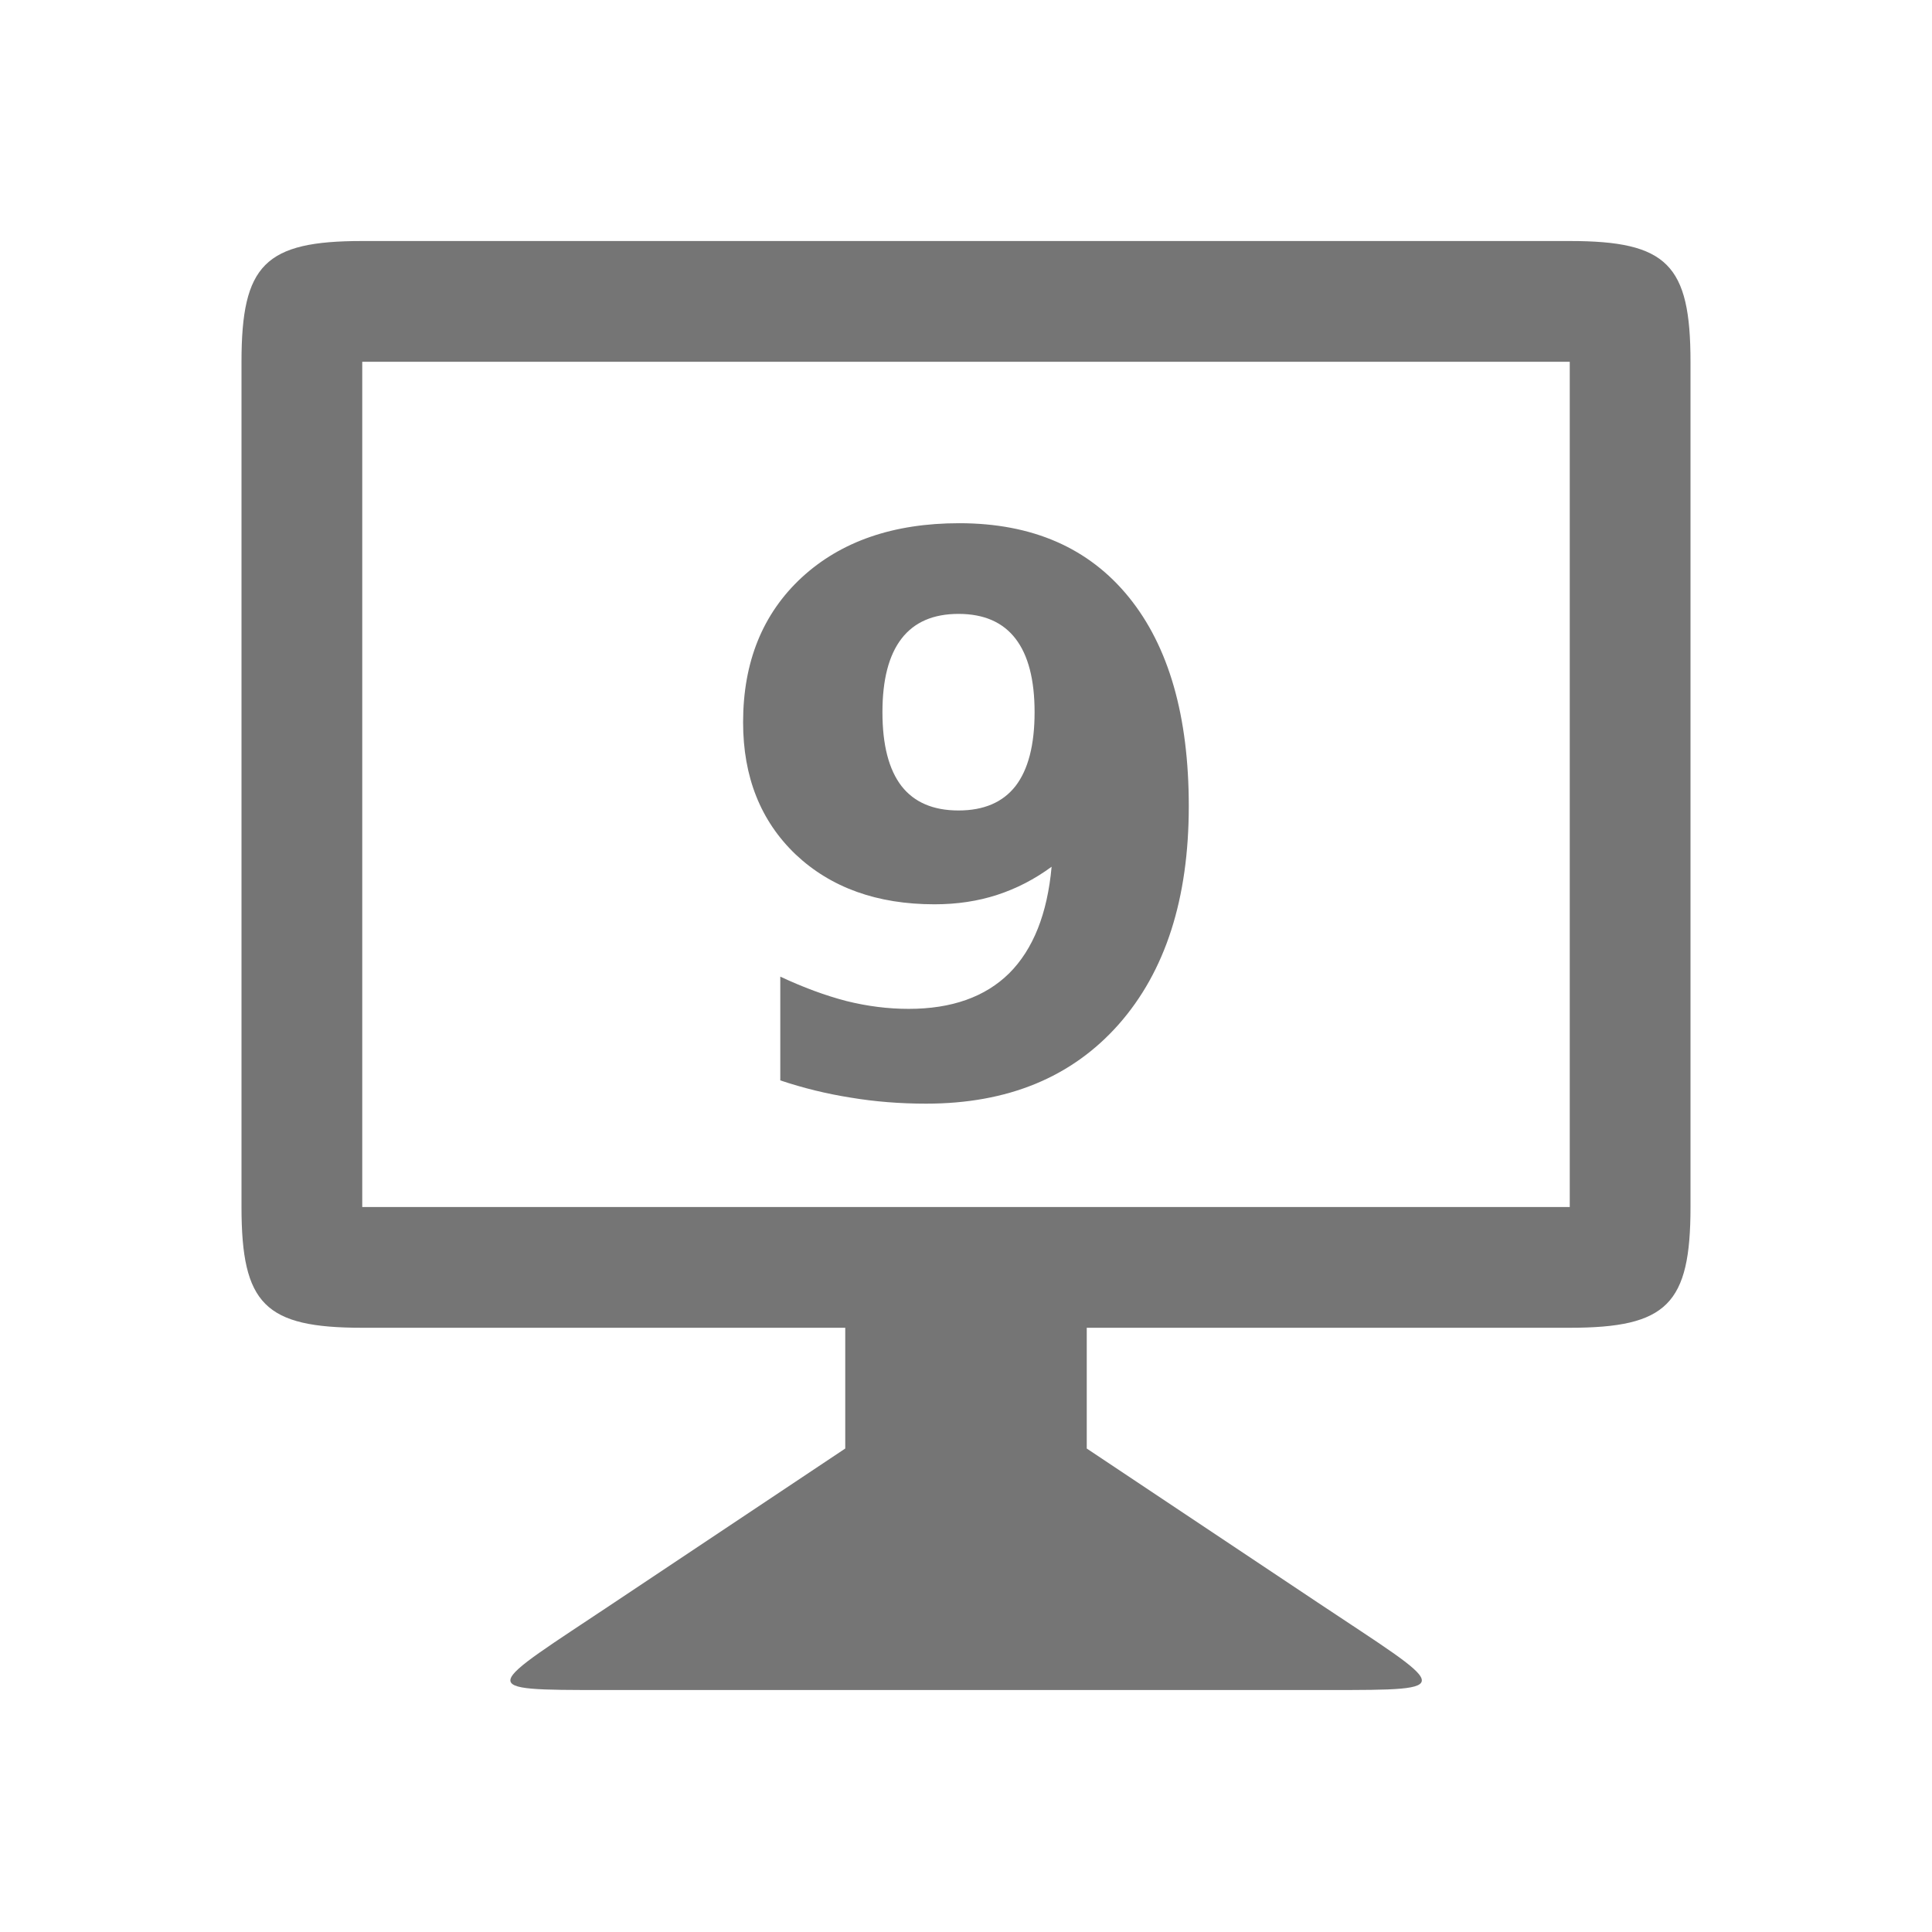 <svg xmlns="http://www.w3.org/2000/svg" viewBox="0 0 16 16">
 <g transform="translate(0,-1037.044)">"&gt;
            <path d="m 7 1049.04 -1.909 1.273 c -1.09 0.727 -1.181 0.727 -0.09 0.727 l 6 0 c 1.091 0 1 0 -0.092 -0.727 l -1.909 -1.273 0 -1.5 -2 0 z" style="fill:#757575;fill-opacity:1;stroke:none"/>  <path d="m 3 1039.04 c -0.806 0 -1 0.195 -1 1 l 0 7 c 0 0.806 0.194 1 1 1 l 10 0 c 0.806 0 1 -0.195 1 -1 l 0 -7 c 0 -0.806 -0.194 -1 -1 -1 z m 0 1 10 0 0 7 -10 0 z" style="fill:#757575;fill-opacity:1;stroke:none"/>  <g transform="translate(0.037,0)" style="fill:#757575;fill-opacity:1;stroke:none">   <path d="m 6.425 1045.99 0 -0.858 q 0.286 0.134 0.547 0.202 0.261 0.065 0.516 0.065 0.534 0 0.833 -0.295 0.298 -0.298 0.351 -0.882 -0.211 0.155 -0.451 0.233 -0.239 0.078 -0.519 0.078 -0.712 0 -1.15 -0.413 -0.435 -0.416 -0.435 -1.094 0 -0.749 0.485 -1.199 0.488 -0.45 1.305 -0.45 0.907 0 1.404 0.612 0.497 0.612 0.497 1.731 0 1.15 -0.581 1.808 -0.581 0.656 -1.594 0.656 -0.326 0 -0.625 -0.05 -0.298 -0.047 -0.584 -0.143 z m 1.476 -2.234 q 0.314 0 0.472 -0.202 0.158 -0.205 0.158 -0.612 0 -0.404 -0.158 -0.609 -0.158 -0.205 -0.472 -0.205 -0.314 0 -0.472 0.205 -0.158 0.205 -0.158 0.609 0 0.407 0.158 0.612 0.158 0.202 0.472 0.202 z"/></g></g>
</svg>
